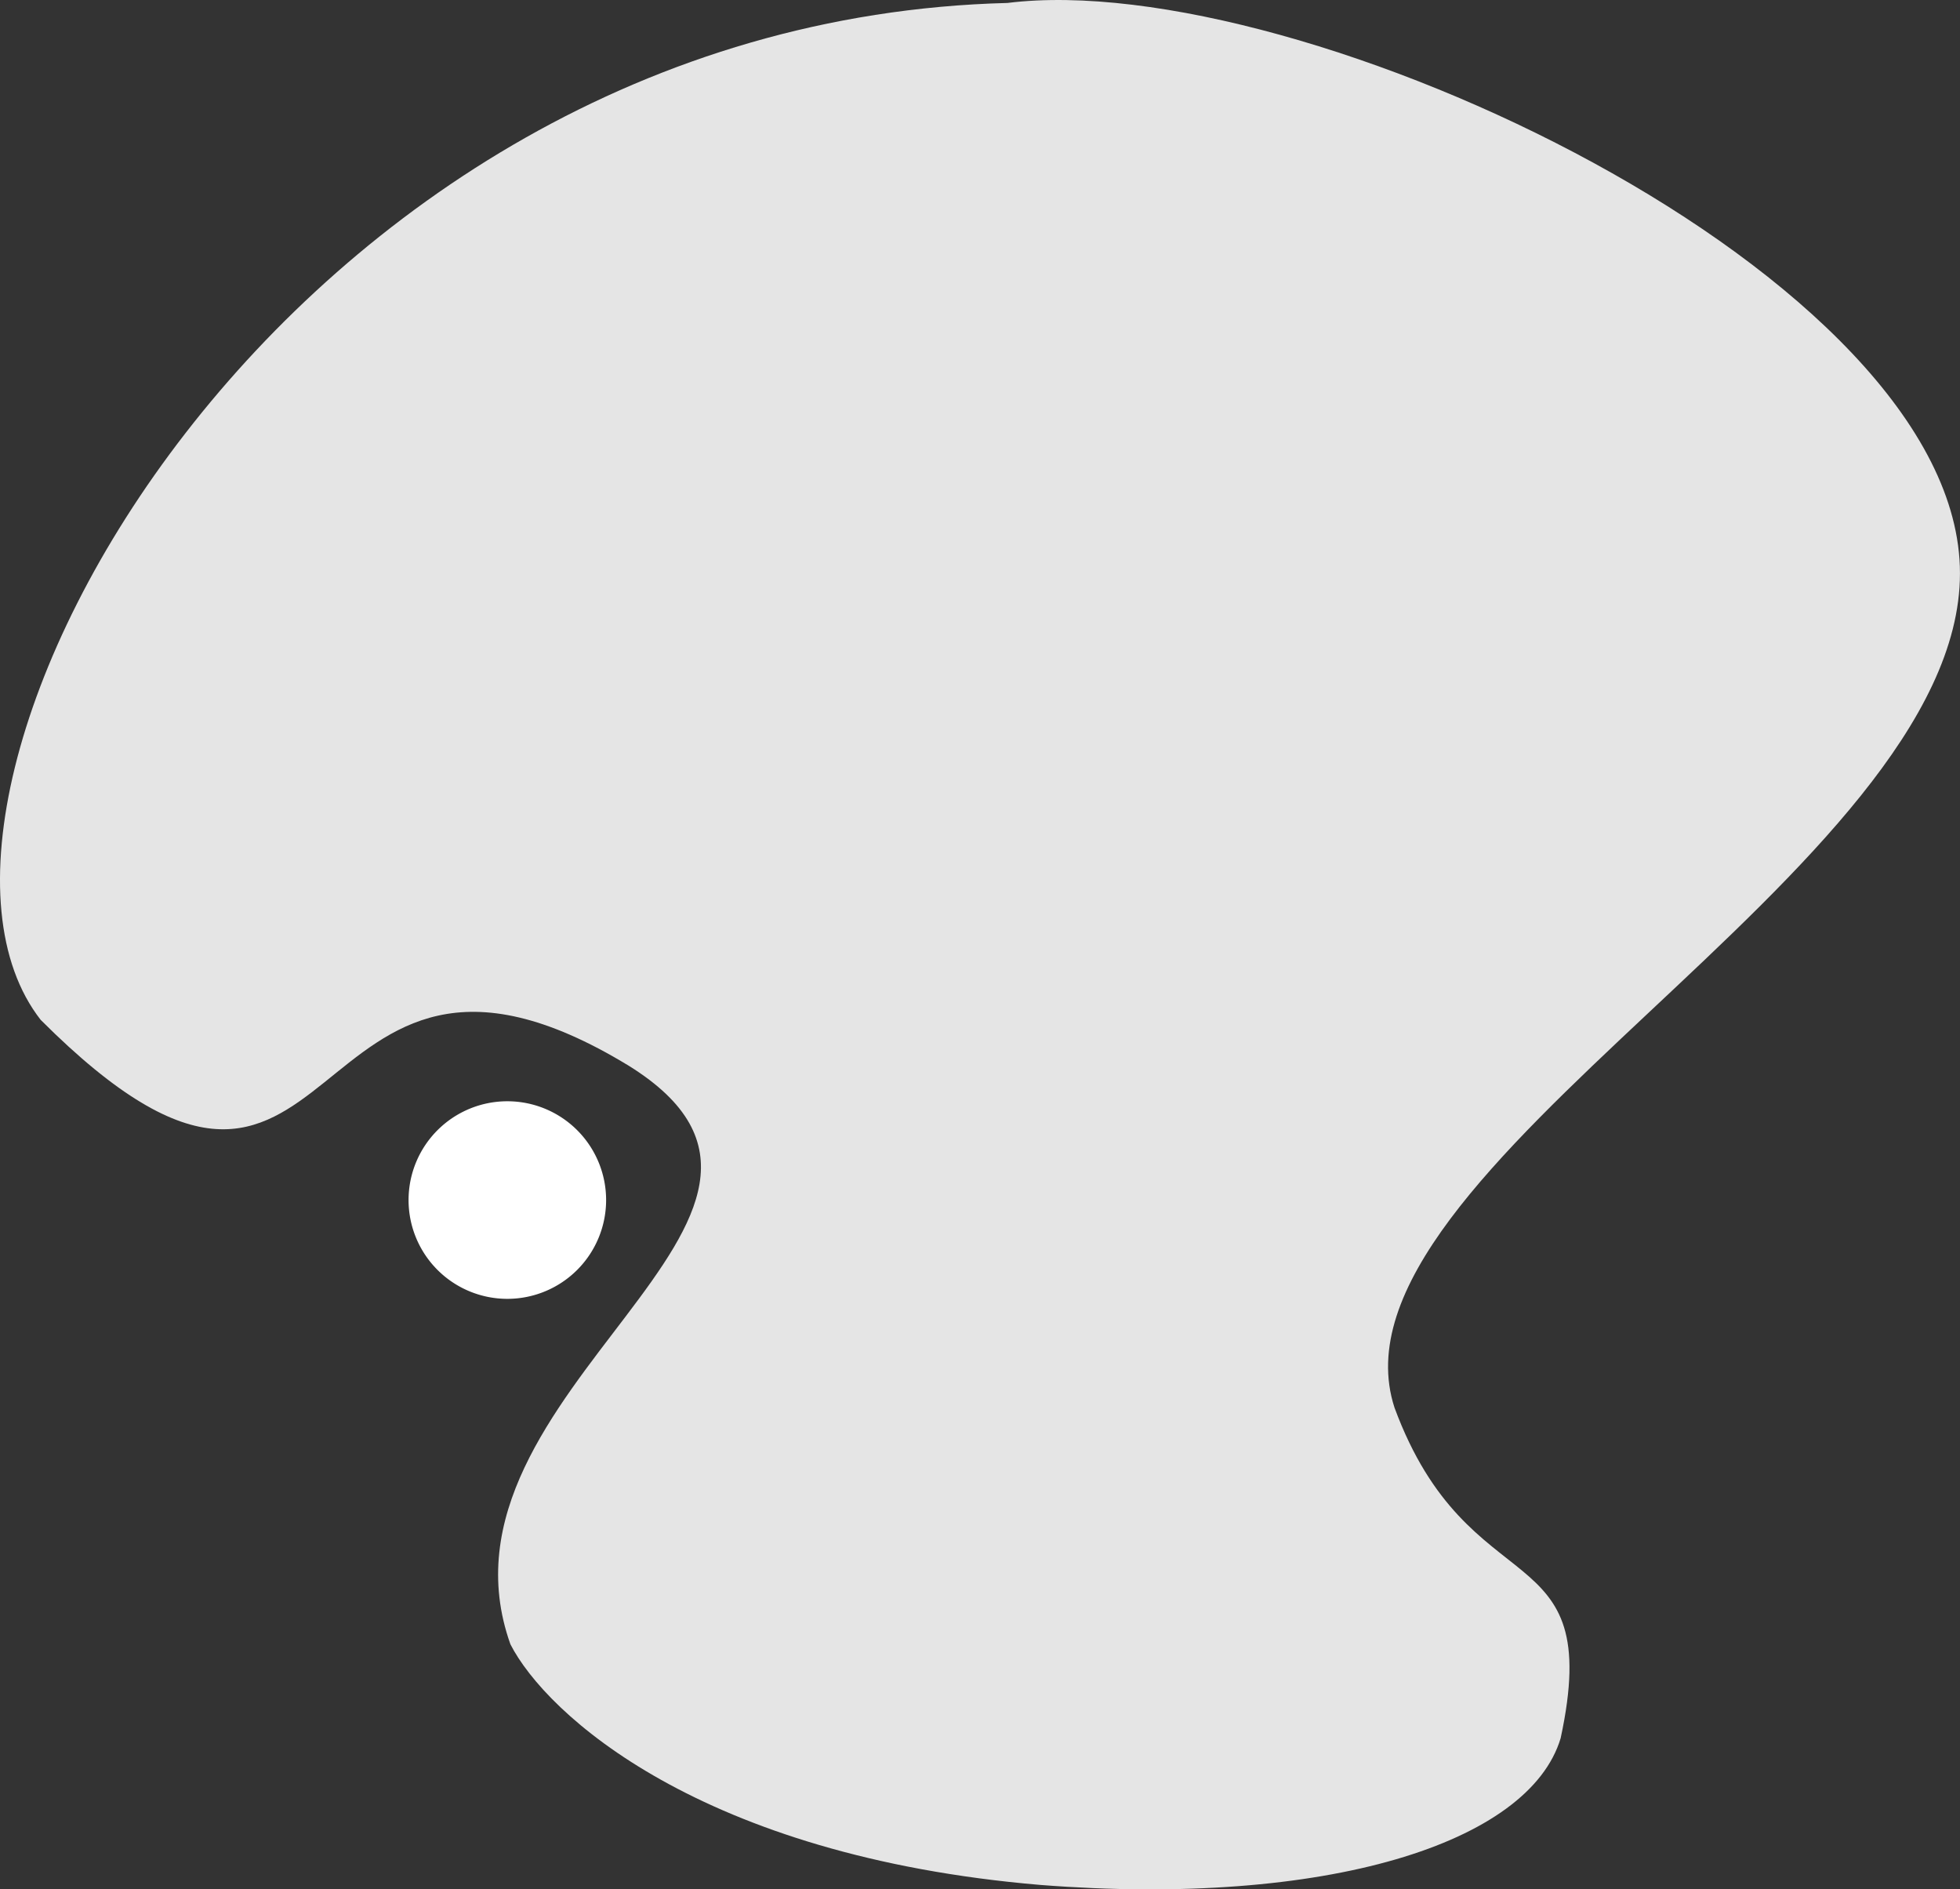 <svg id="abstract" xmlns="http://www.w3.org/2000/svg" width="200" height="192.757" viewBox="0 0 200 192.757">
  <rect x="0" y="0" width="200" height="192.757" fill="#333333" stroke="none"/>
  <path id="Trazado_20" data-name="Trazado 20" d="M5130.809,371.009c31.648,31.648,25.606-16.257,60,4.675,24.7,15.35-21.35,33-12.07,59.026,3.63,7.112,19.4,21.623,54.086,24.555,29.144,2.272,49.868-4.242,53.083-14.975,4.568-21.18-9.334-13.1-16.955-33.72-7.884-24.211,57.7-54.77,57.7-85.121s-67.3-61.913-97.191-58.189C5155.508,269.144,5112.668,347.776,5130.809,371.009Z" transform="translate(-5126.657 -266.959)" fill="#e5e5e5"/>
  <path id="Trazado_21" data-name="Trazado 21" d="M10.079,0A10.079,10.079,0,1,1,0,10.079,10.079,10.079,0,0,1,10.079,0Z" transform="translate(41.69 112.353)" fill="#fff"/>
</svg>
